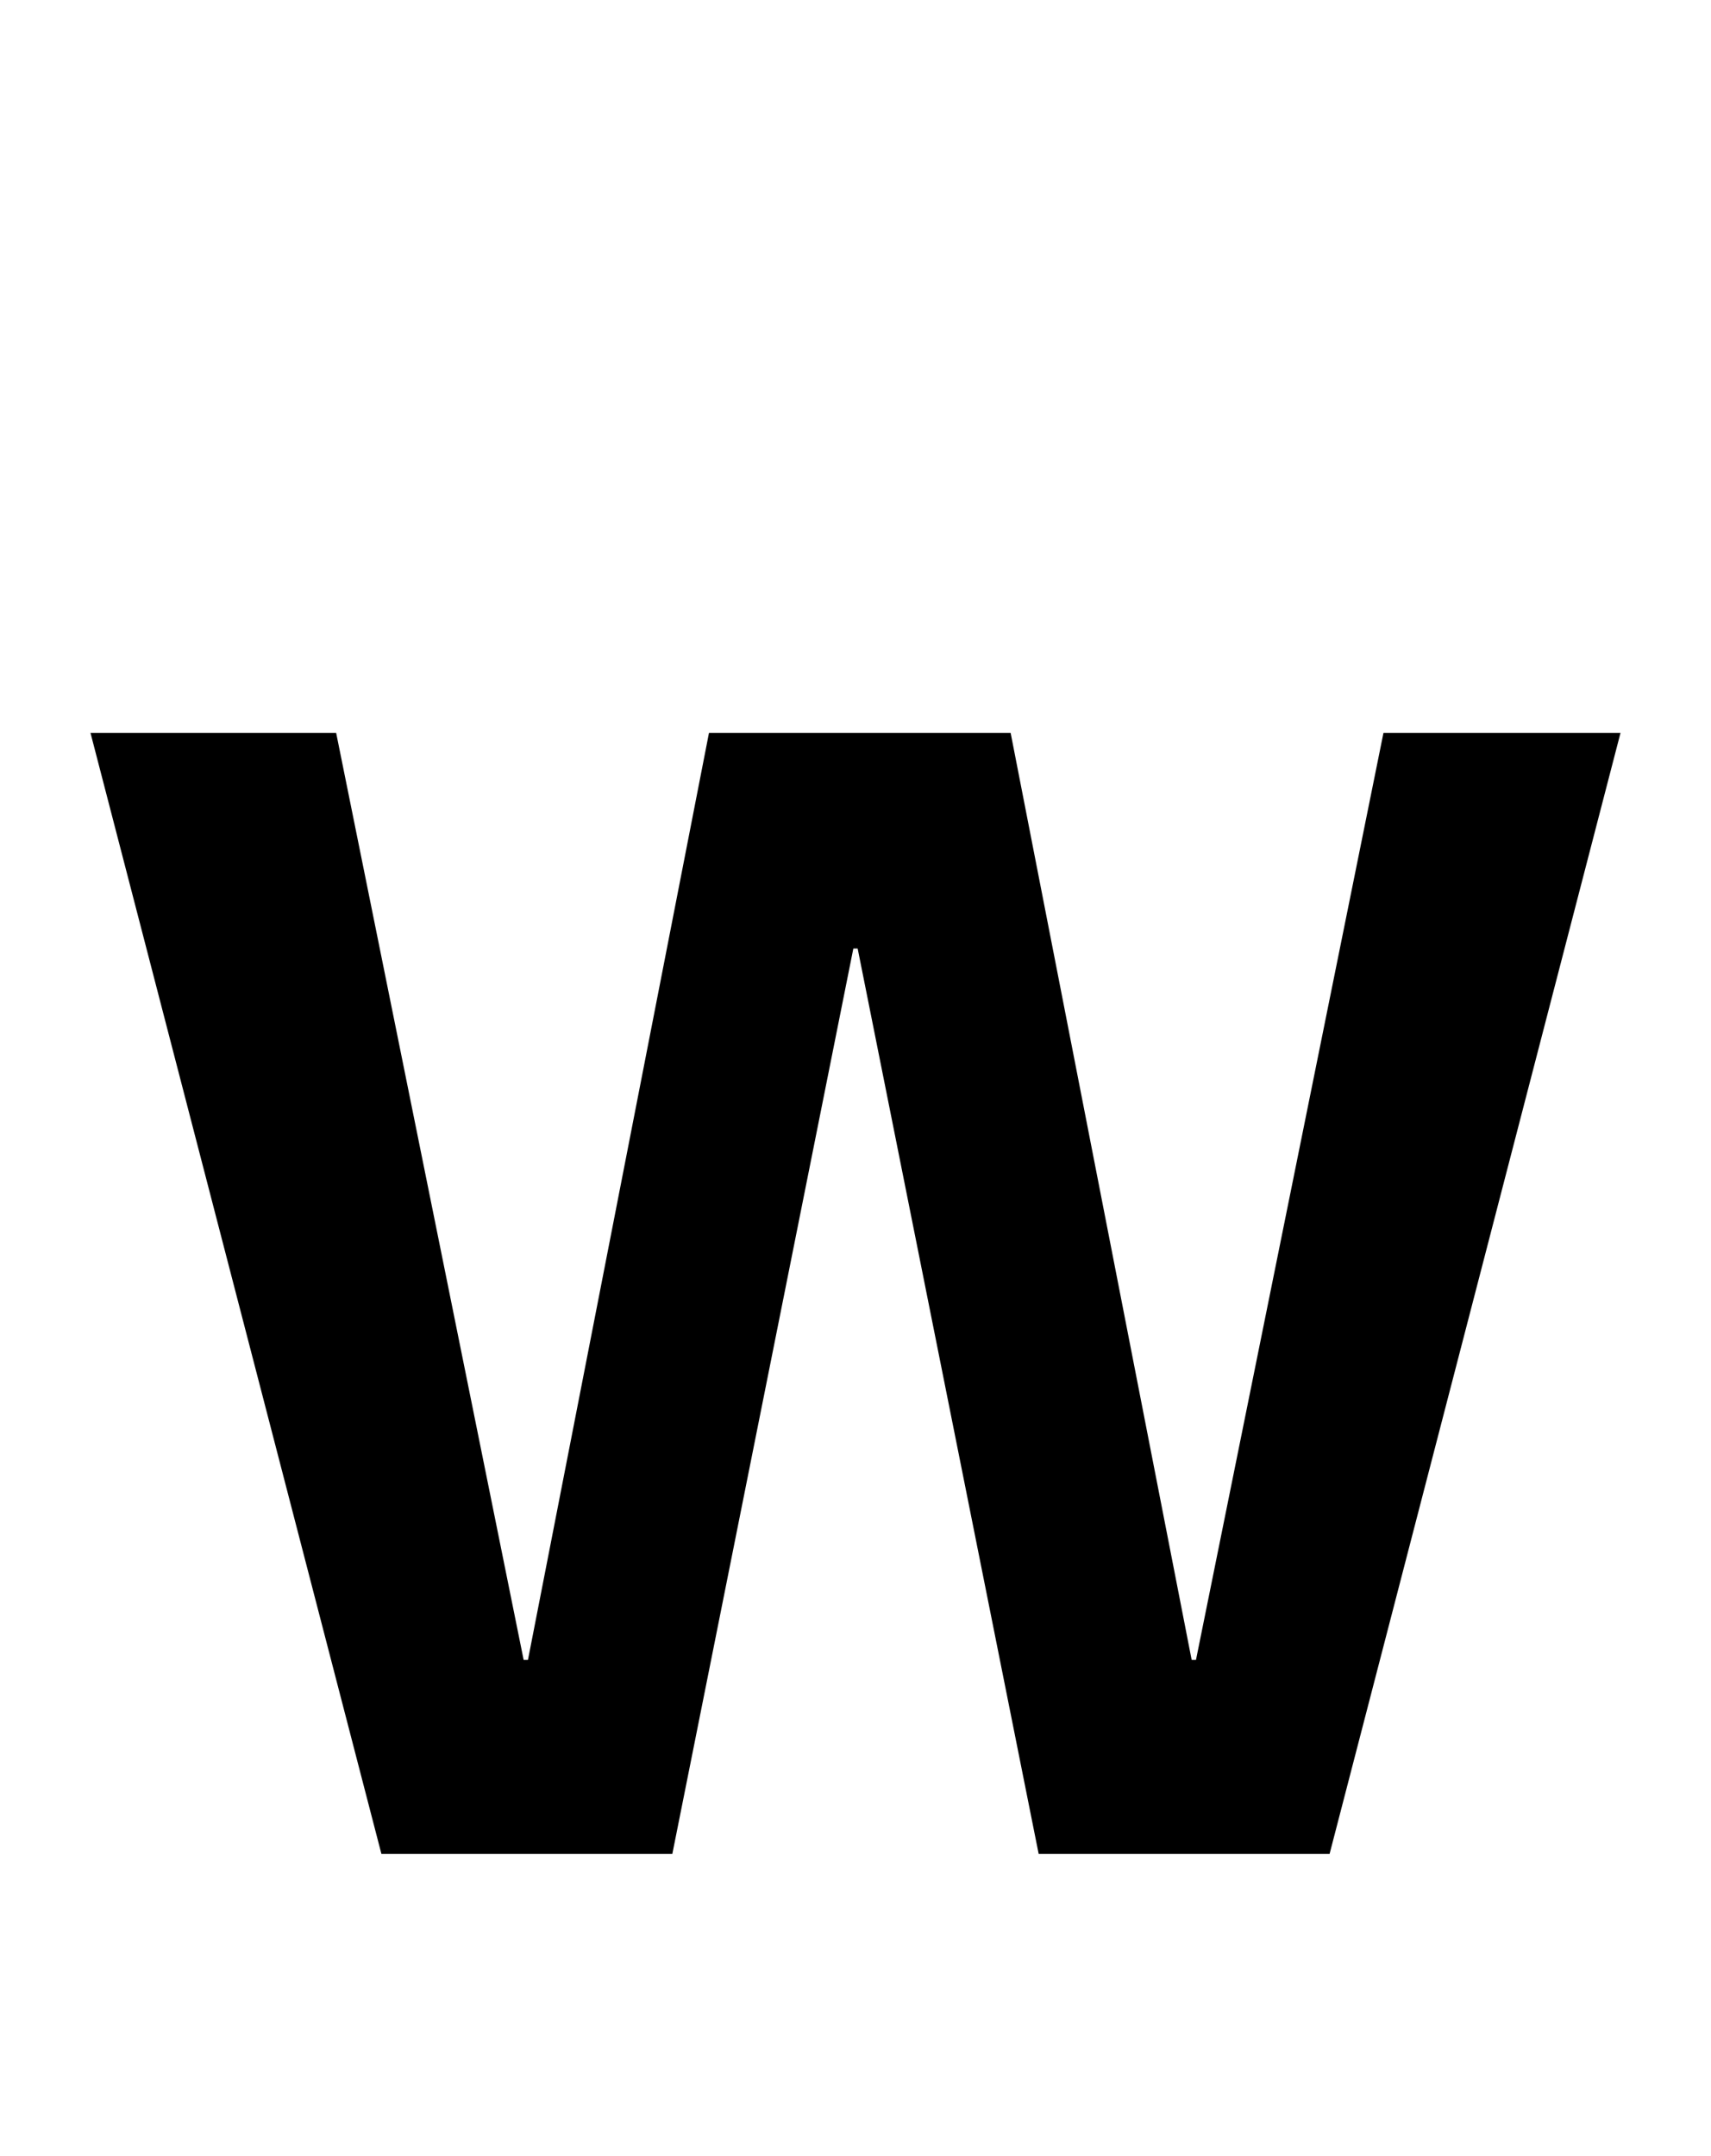 <svg xmlns="http://www.w3.org/2000/svg" viewBox="0 -860 794 1000">
    <g transform="scale(1, -1)">
        <path d="M156 520 243 90H245L329 520H469L553 90H555L642 520H752L617 0H482L398 420H396L312 0H177L42 520H156Z"/>
    </g>
</svg>
